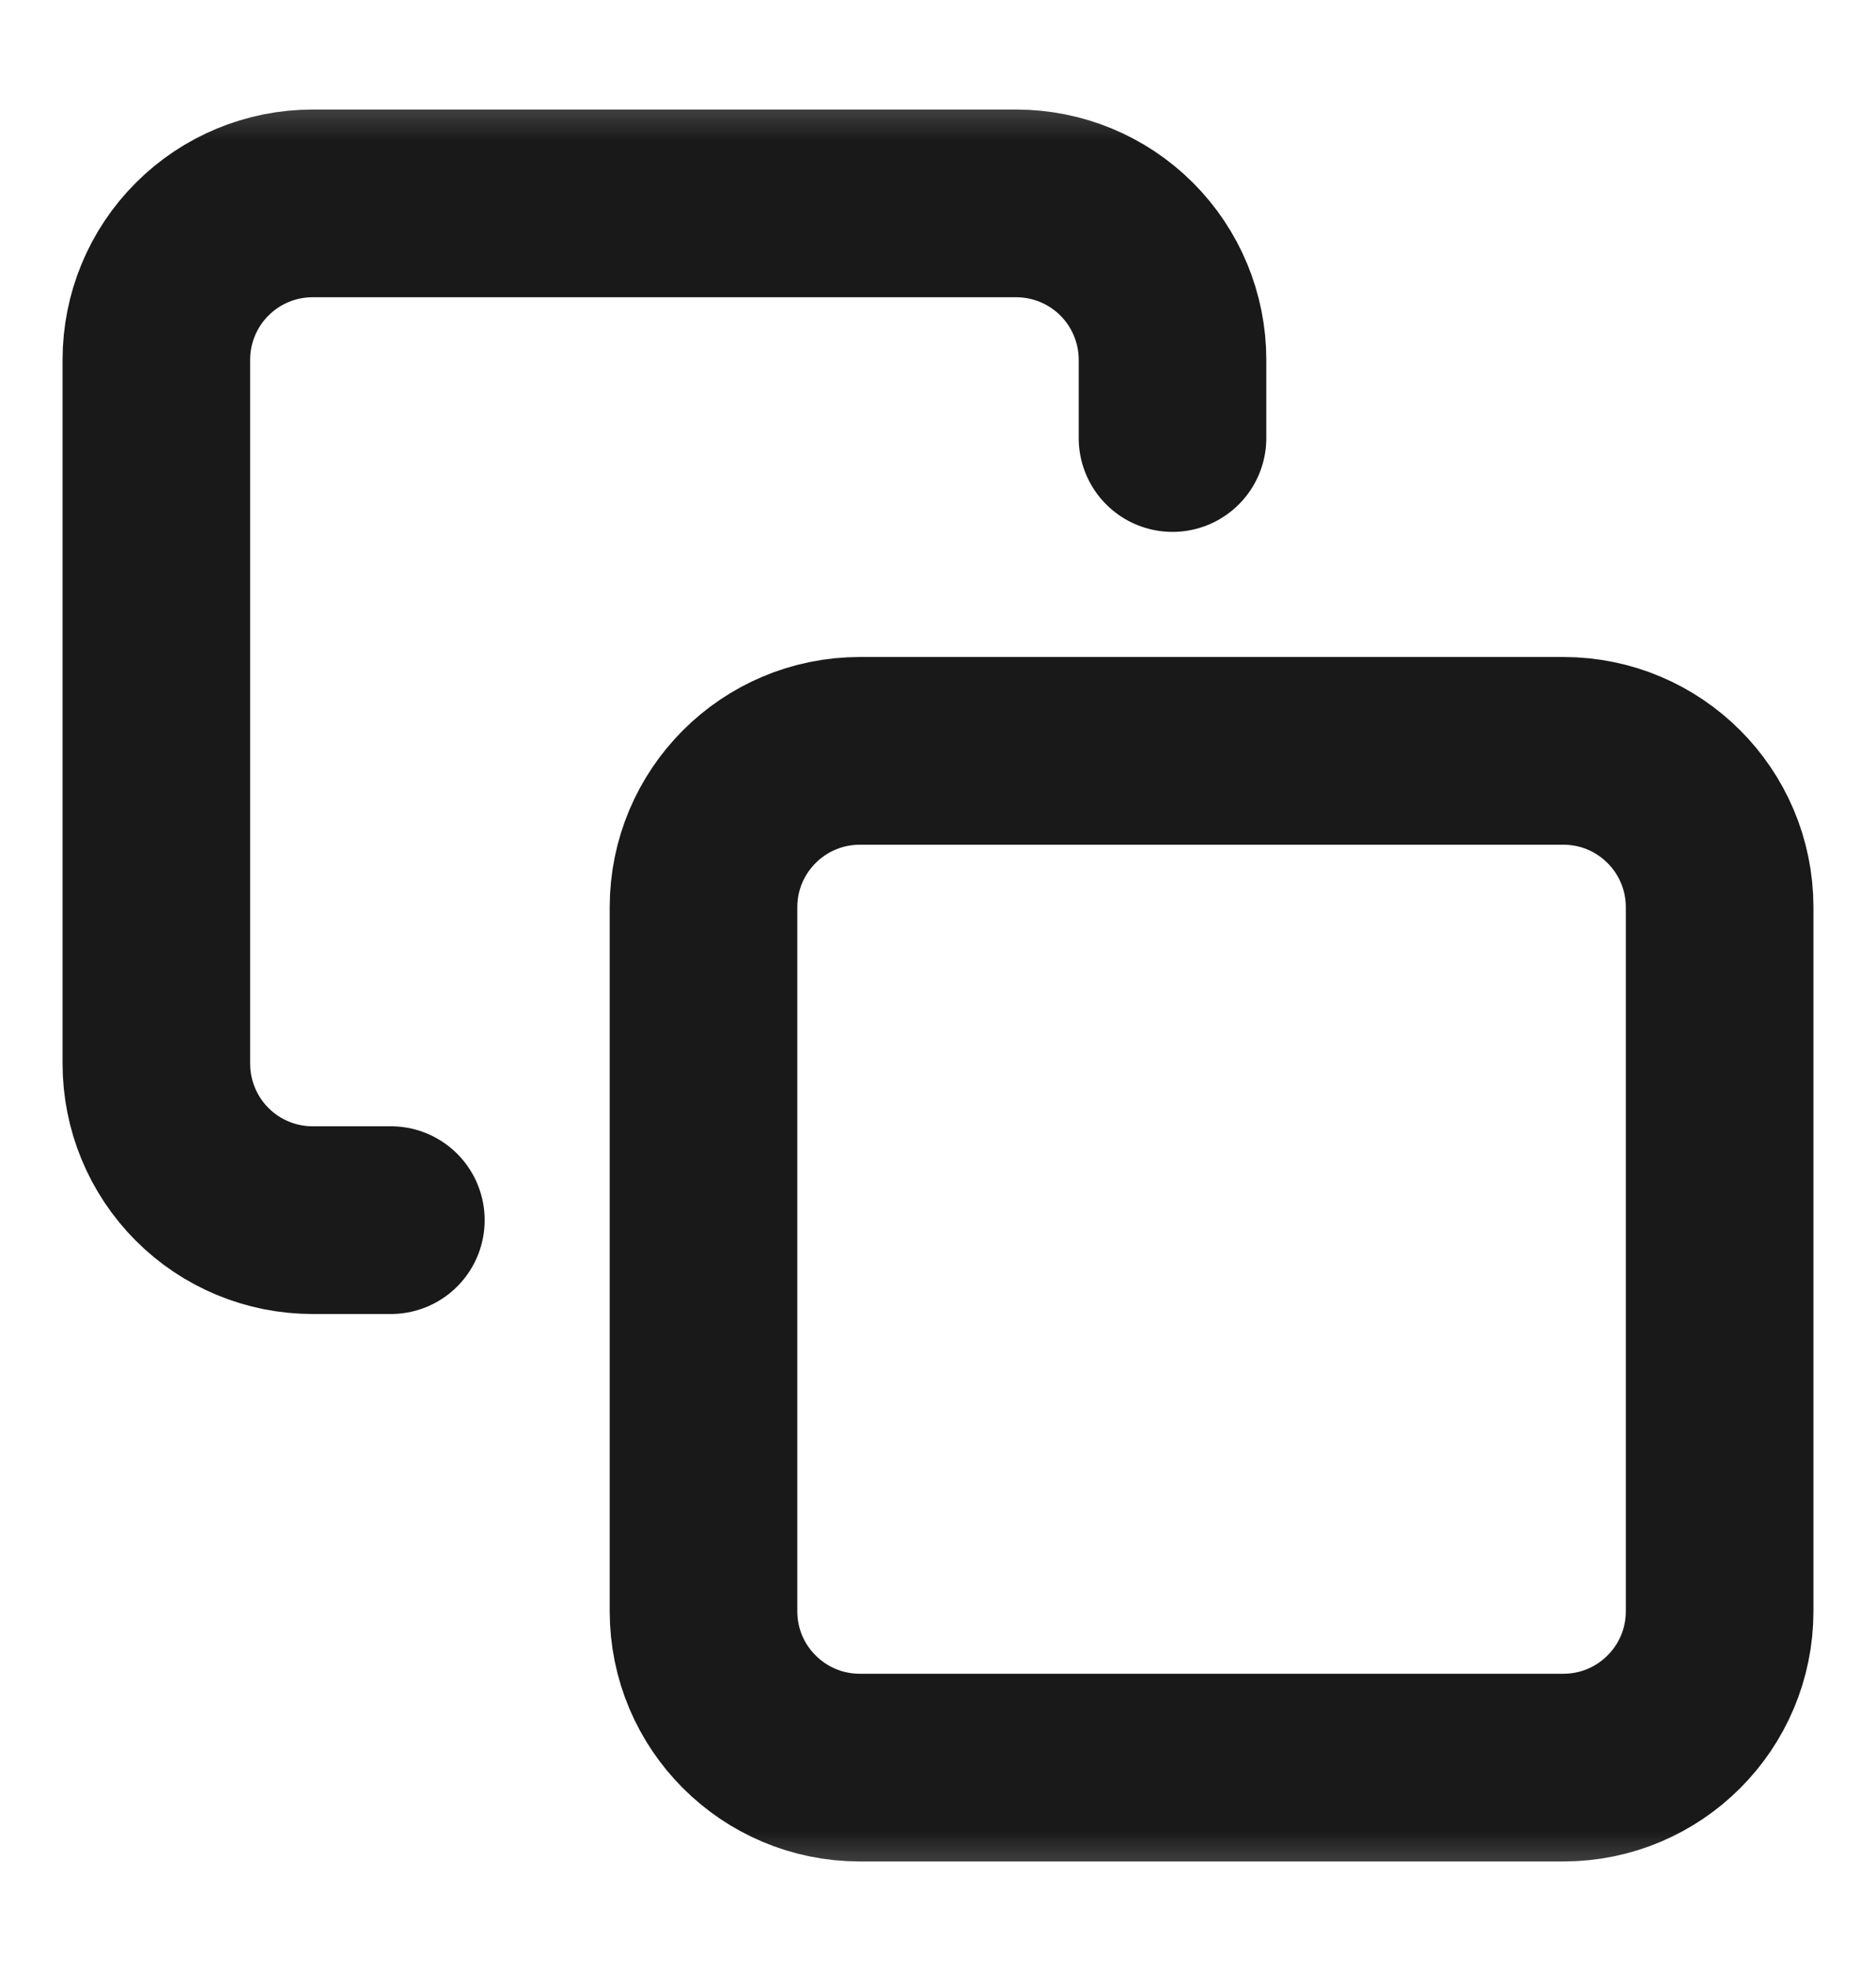 <svg width="20" height="21" viewBox="0 0 20 21" fill="none" xmlns="http://www.w3.org/2000/svg">
<g clip-path="url(#clip0_113_116)">
<g clip-path="url(#clip1_113_116)">
<g clip-path="url(#clip2_113_116)">
<mask id="mask0_113_116" style="mask-type:luminance" maskUnits="userSpaceOnUse" x="0" y="0" width="20" height="21">
<path d="M20 0.5H0V20.5H20V0.5Z" fill="white"/>
</mask>
<g mask="url(#mask0_113_116)">
<g opacity="0.9">
<path d="M16.667 8H9.167C8.246 8 7.5 8.746 7.5 9.667V17.167C7.5 18.087 8.246 18.833 9.167 18.833H16.667C17.587 18.833 18.333 18.087 18.333 17.167V9.667C18.333 8.746 17.587 8 16.667 8Z" stroke="black" stroke-width="2" stroke-linecap="round" stroke-linejoin="round"/>
<path d="M4.167 13H3.333C2.891 13 2.467 12.825 2.155 12.512C1.842 12.199 1.667 11.775 1.667 11.333V3.833C1.667 3.391 1.842 2.967 2.155 2.655C2.467 2.342 2.891 2.167 3.333 2.167H10.833C11.275 2.167 11.699 2.342 12.012 2.655C12.324 2.967 12.5 3.391 12.5 3.833V4.667" stroke="black" stroke-width="2" stroke-linecap="round" stroke-linejoin="round"/>
</g>
</g>
</g>
</g>
</g>
<defs>
<clipPath id="clip0_113_116">
<rect width="20" height="20" fill="white" transform="translate(0 0.5)"/>
</clipPath>
<clipPath id="clip1_113_116">
<rect width="20" height="20" fill="white" transform="translate(0 0.5)"/>
</clipPath>
<clipPath id="clip2_113_116">
<rect width="20" height="20" fill="white" transform="translate(0 0.5)"/>
</clipPath>
</defs>
</svg>
